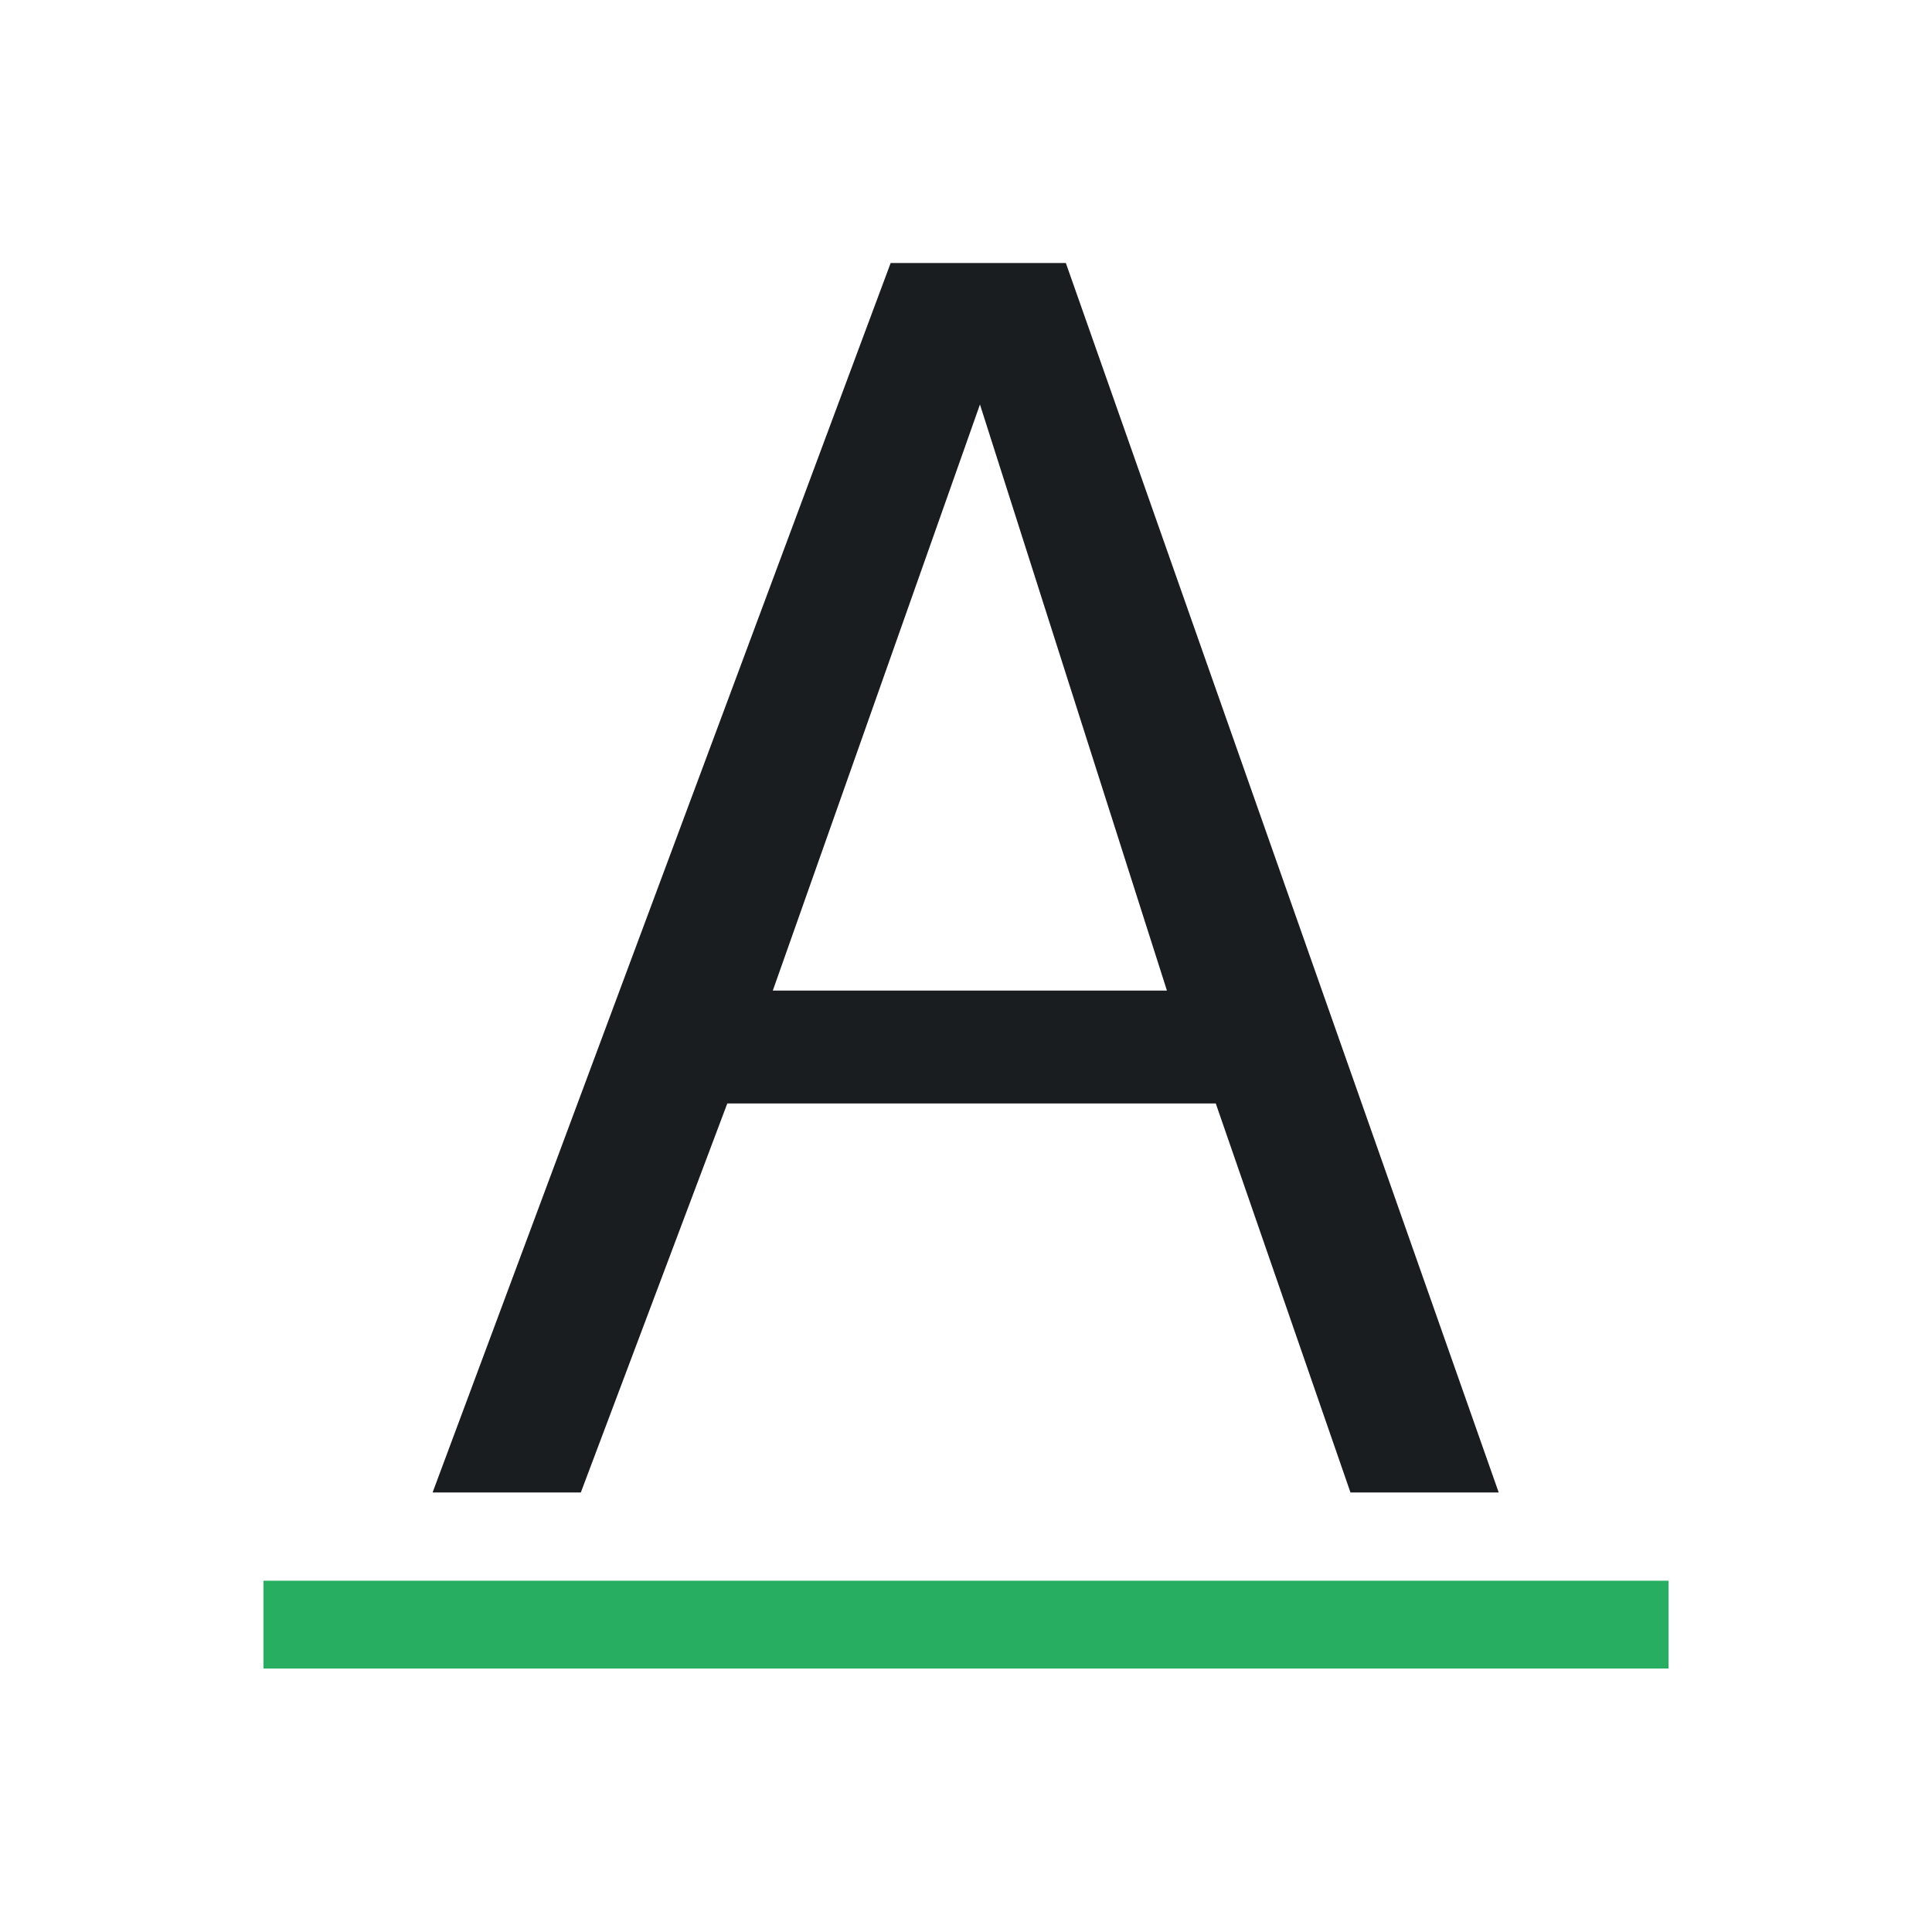 <svg xmlns="http://www.w3.org/2000/svg" viewBox="0 0 22 22"><defs><clipPath><path d="m0 706.47h1490.93v-706.47h-1490.93v706.47"/></clipPath><clipPath><path d="m22.2 686.12h1447.73v-667.19h-1447.73v667.19"/></clipPath></defs><g transform="translate(-551.29-607.65)"><path d="m560.09 618.93l2.359-6.674 2.129 6.674h-4.488m6.578 5.715h1.688l-4.929-14h-1.995l-5.216 14h1.688l1.668-4.43h5.562l1.534 4.43" fill="#1A1D20"/><path fill="#27ae60" d="m554.29 625.65h16v1h-16z"/></g></svg>